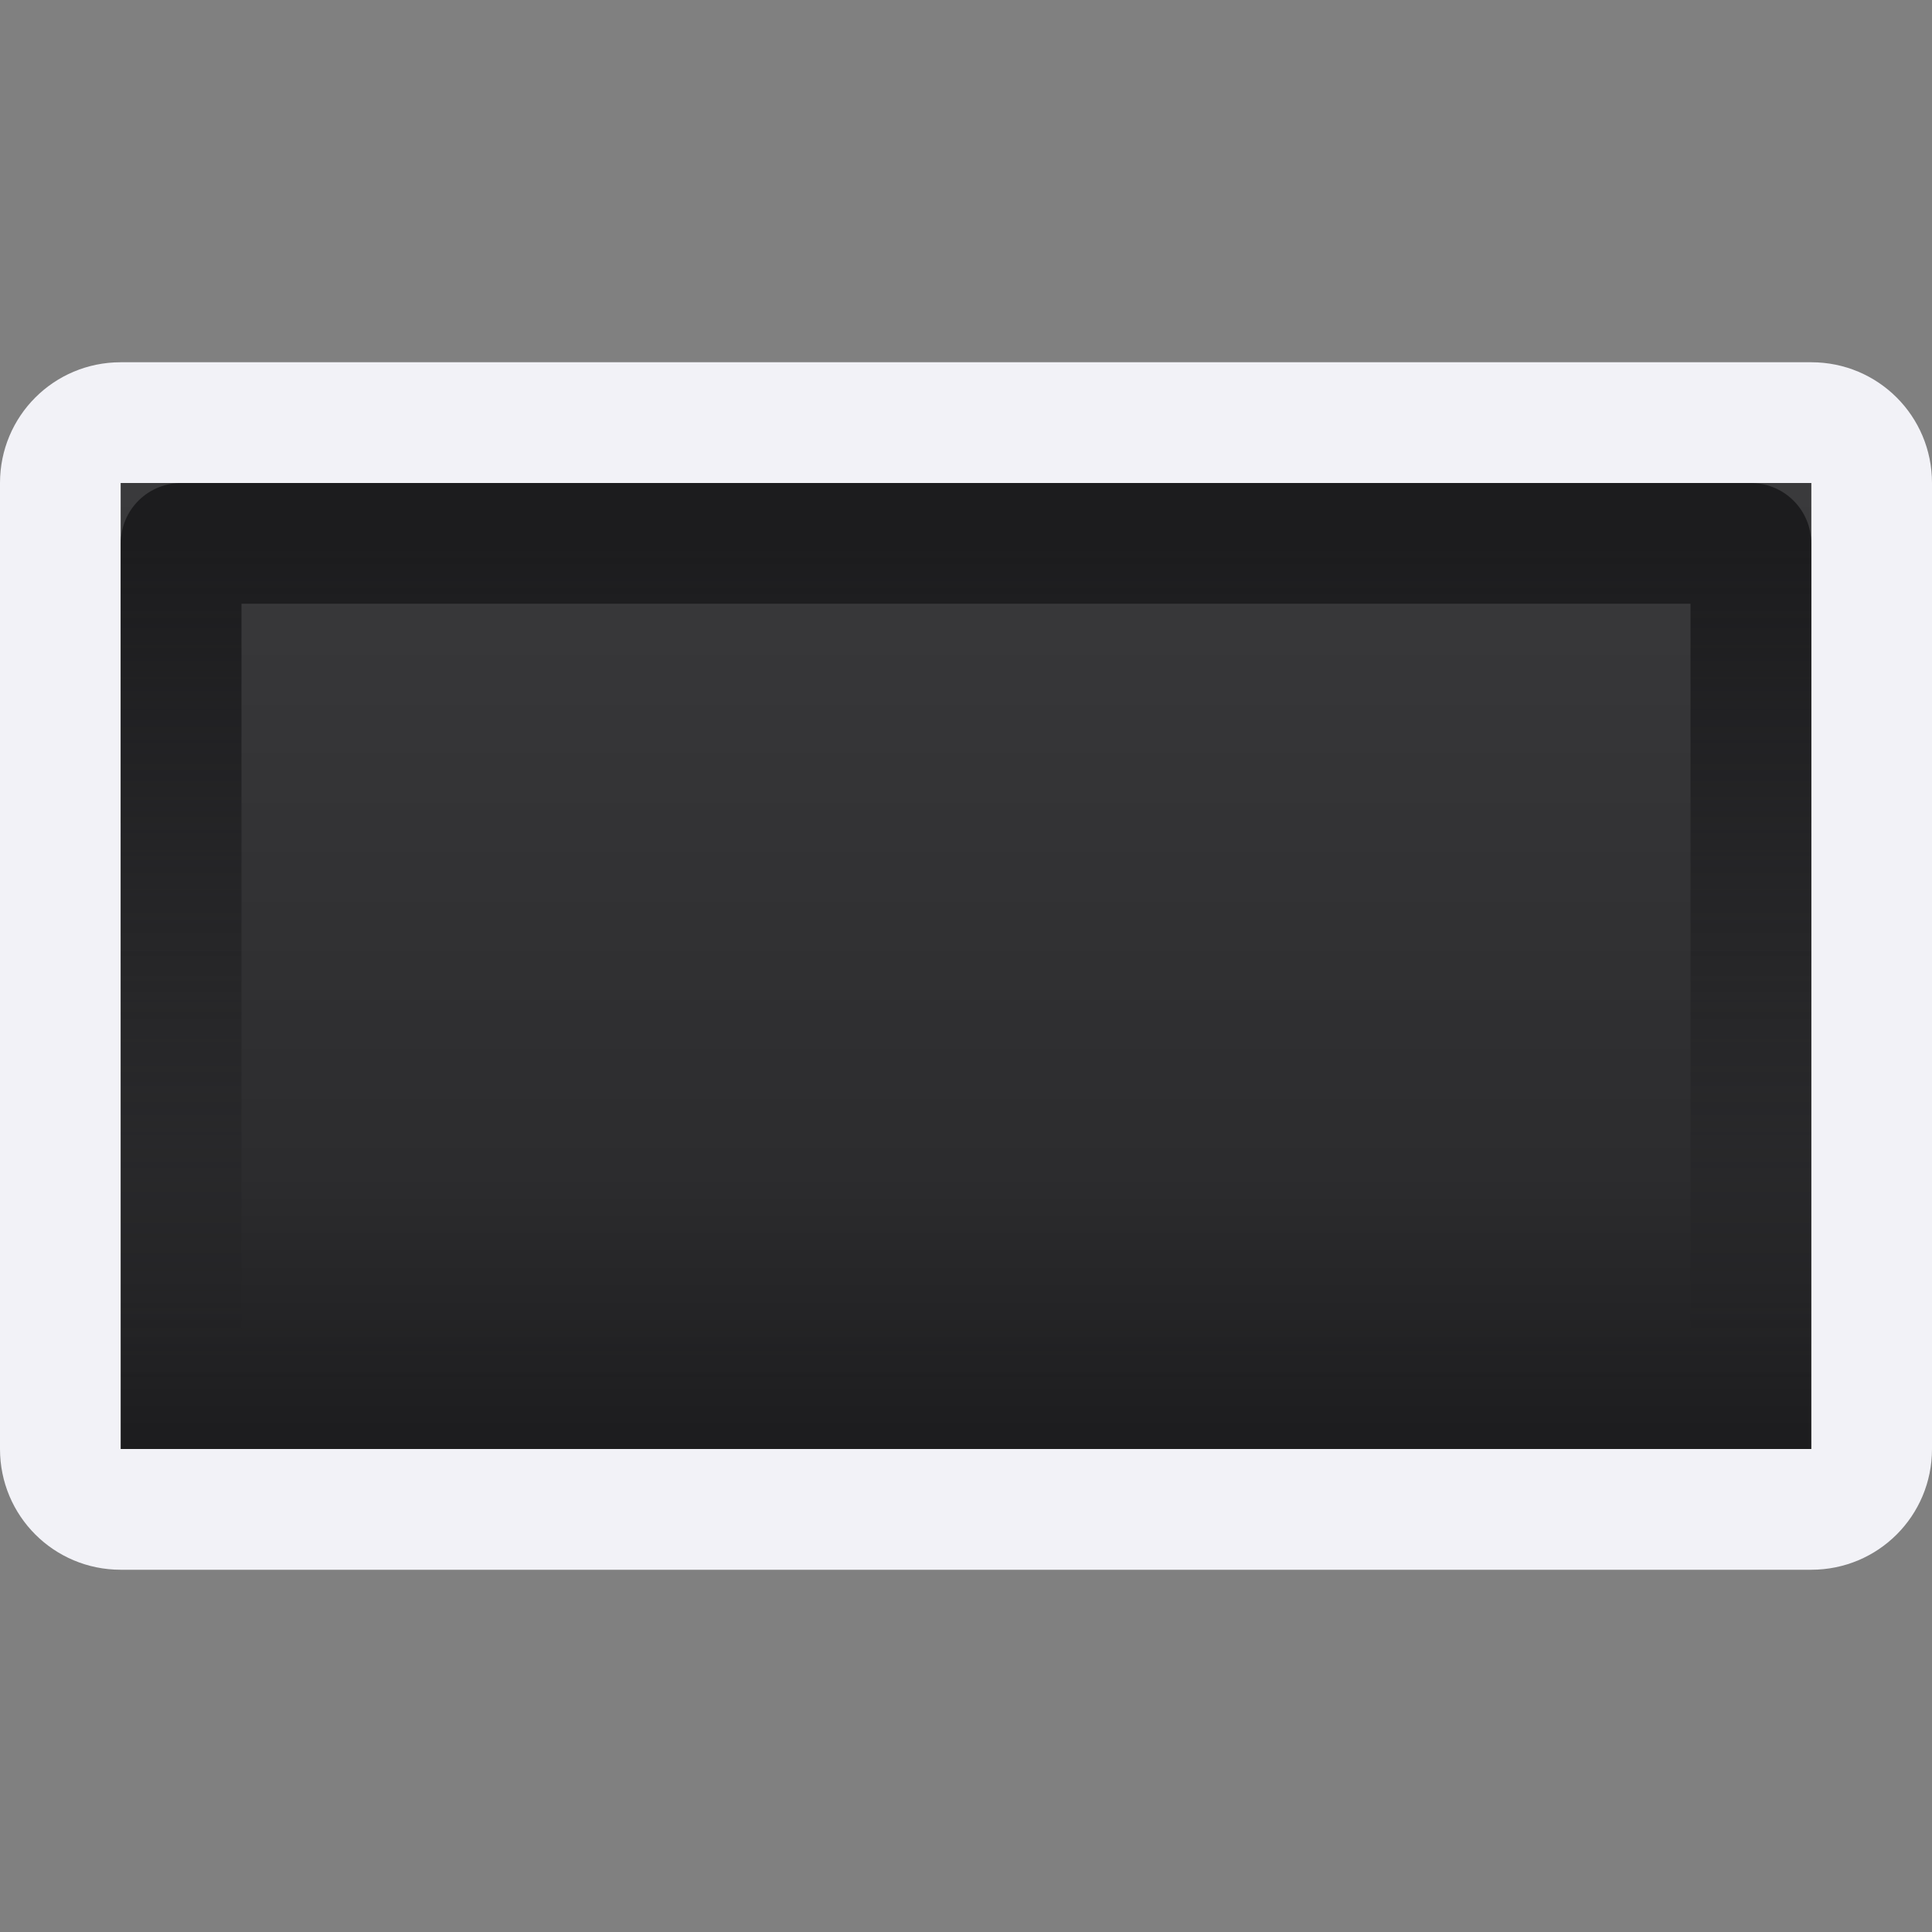 <svg viewBox="0 0 16 16" xmlns="http://www.w3.org/2000/svg" xmlns:xlink="http://www.w3.org/1999/xlink"><rect x="0" y="0" width="16" height="16" fill="#808080" stroke="none"/><linearGradient id="a" gradientUnits="userSpaceOnUse" x1="8" x2="8" y1="12" y2="4"><stop offset="0" stop-color="#1c1c1e"/><stop offset=".286" stop-color="#2c2c2e"/><stop offset="1" stop-color="#3a3a3c"/></linearGradient><linearGradient id="b" gradientUnits="userSpaceOnUse" x1="8" x2="8" y1="4.5" y2="11.5"><stop offset="0" stop-color="#1c1c1e"/><stop offset="1" stop-color="#1c1c1e" stop-opacity="0"/></linearGradient>



     /&amp;gt;
 <path d="m1 3c-.554 0-1 .446-1 1v8c0 .554.446 1 1 1h14c.554 0 1-.446 1-1v-8c0-.554-.446-1-1-1zm0 1h14v8h-14z" fill="#f2f2f7"/><path d="m1 4h14v8h-14z" fill="url(#a)"/><path d="m1.5 4.5h13v7h-13z" fill="none" stroke="url(#b)" stroke-linecap="round" stroke-linejoin="round"/></svg>
